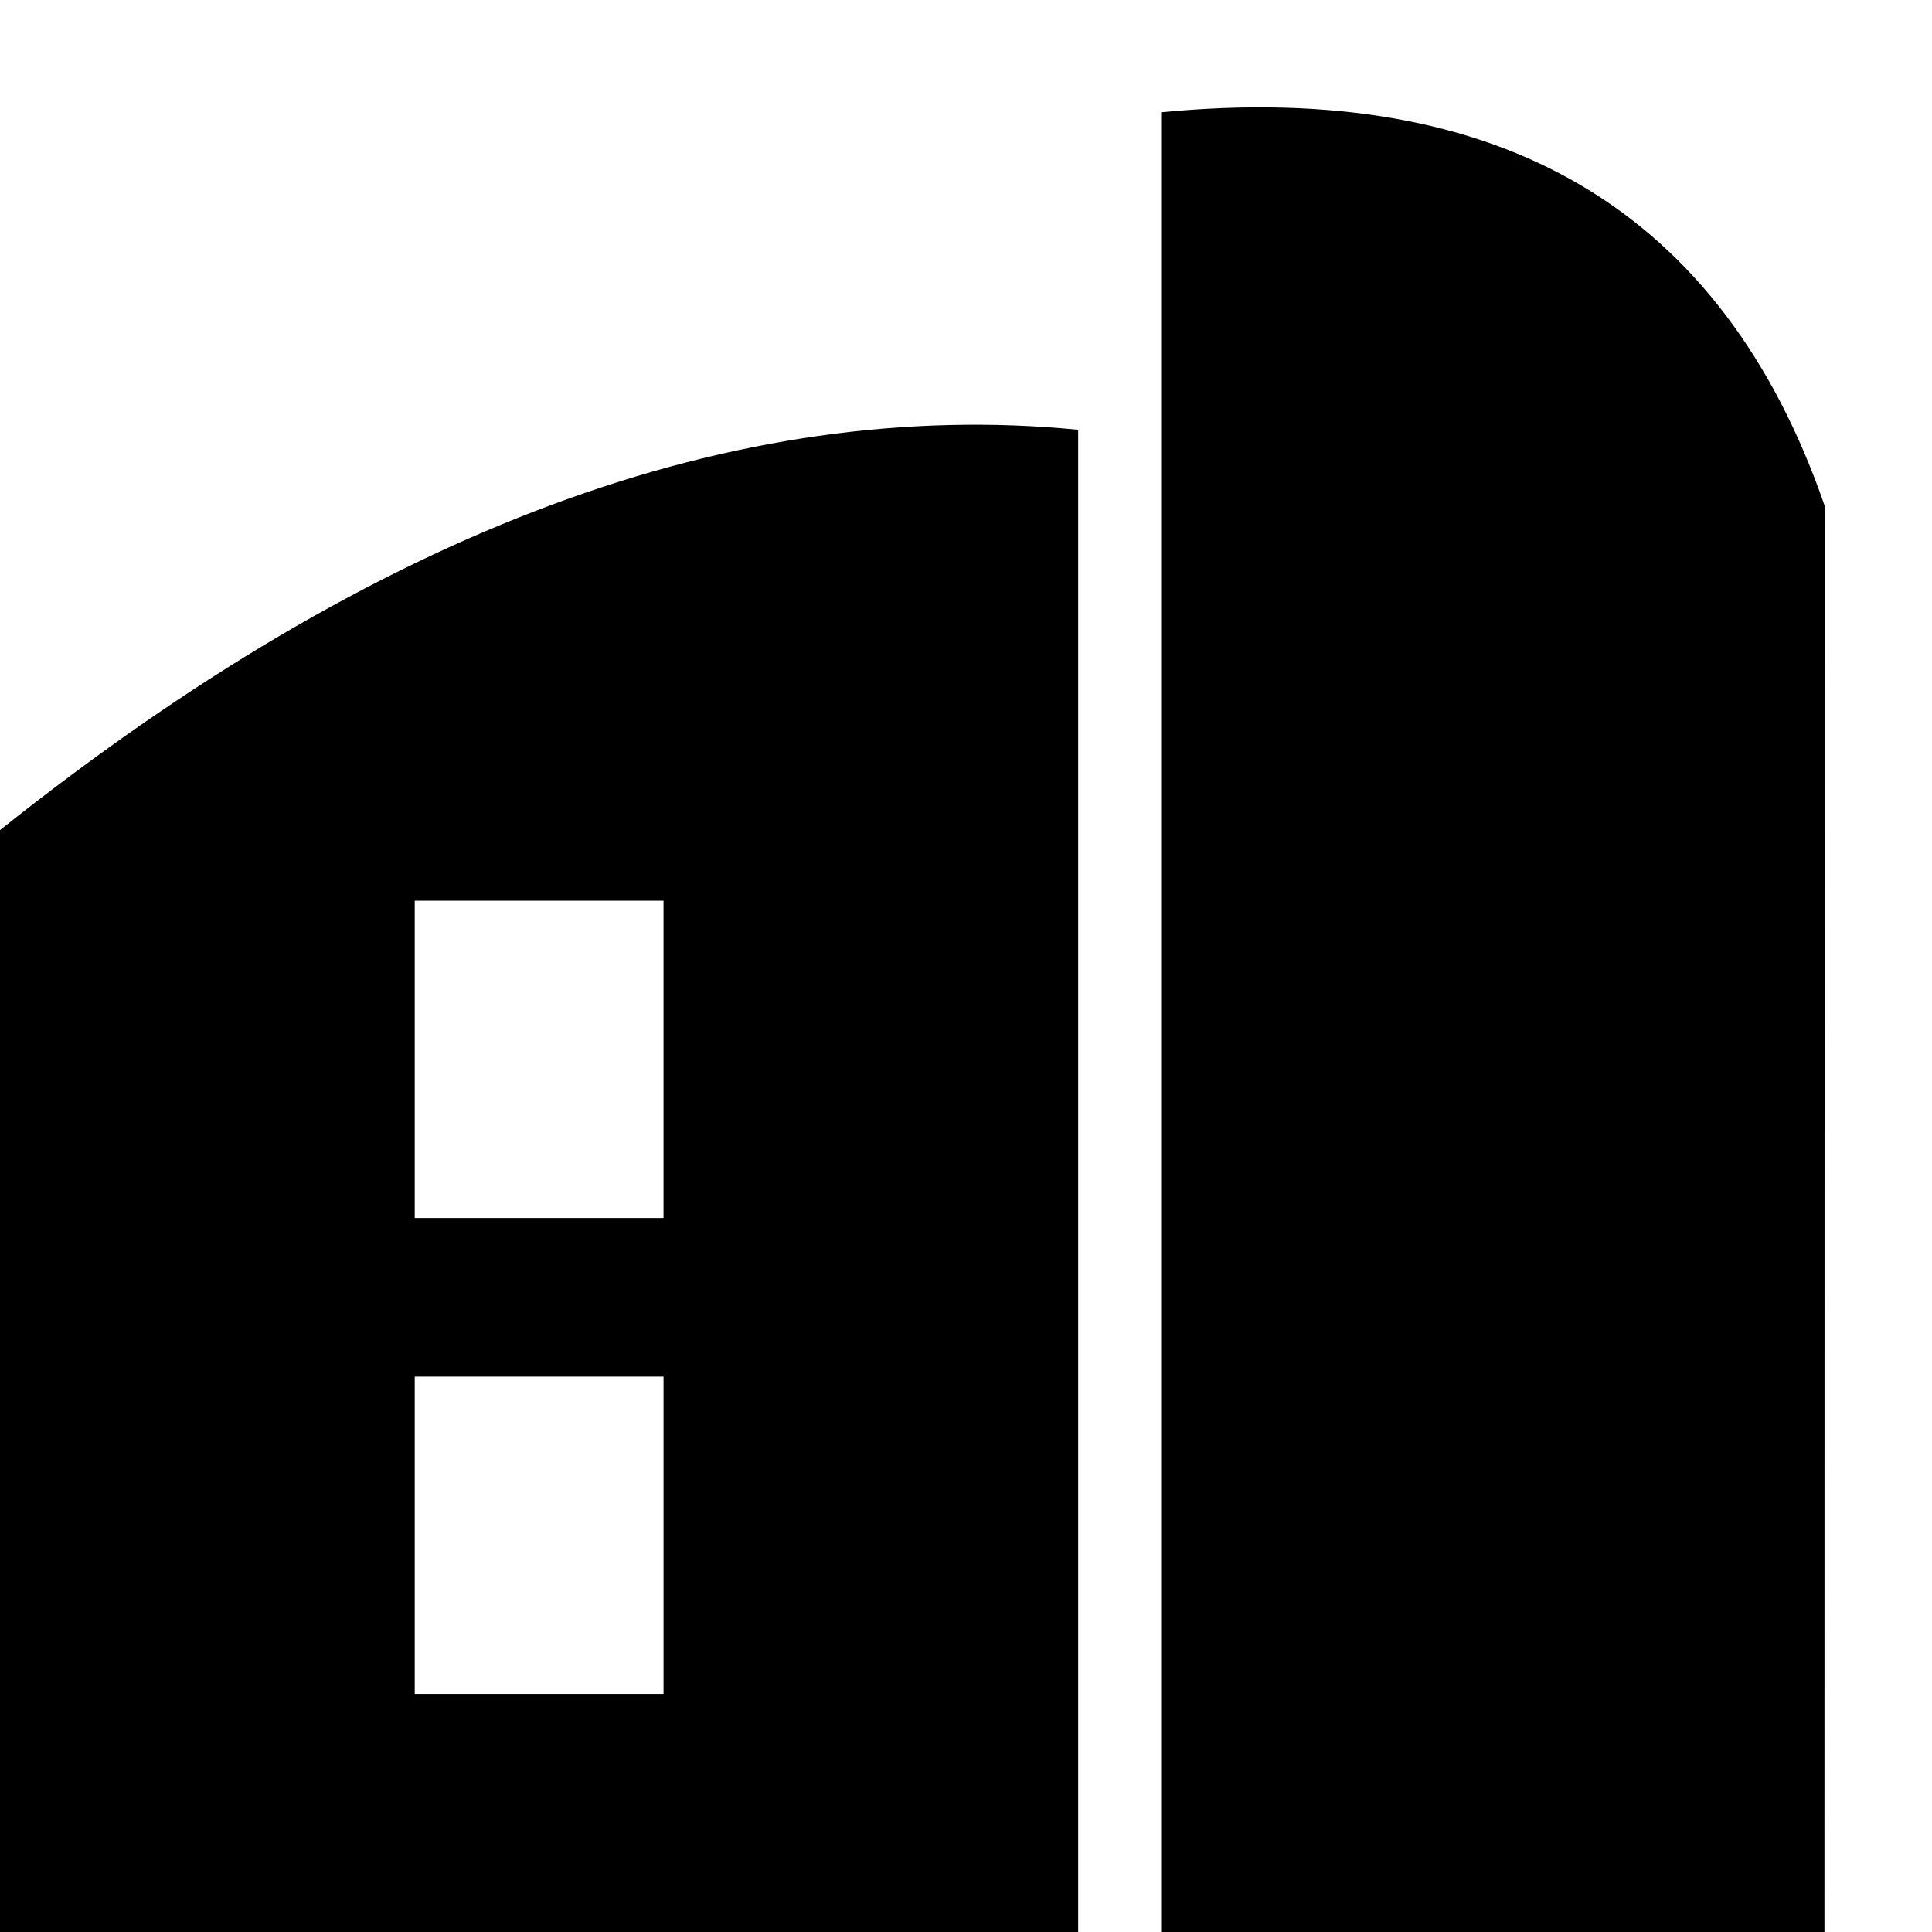 <svg class="icon"  viewBox="0 0 1024 1024" version="1.1" xmlns="http://www.w3.org/2000/svg"><path d="M0 439.979c199.566-159.232 390.03-229.945 571.449-212.196V1024H0V439.979z m219.819 37.376v168.22h131.868V477.412H219.819z m0 252.302v168.22h131.868v-168.22H219.819zM967.111 268.06c-54.158-156.444-171.406-225.963-351.687-208.555V1024h351.573L967.111 268.06z"  /></svg>